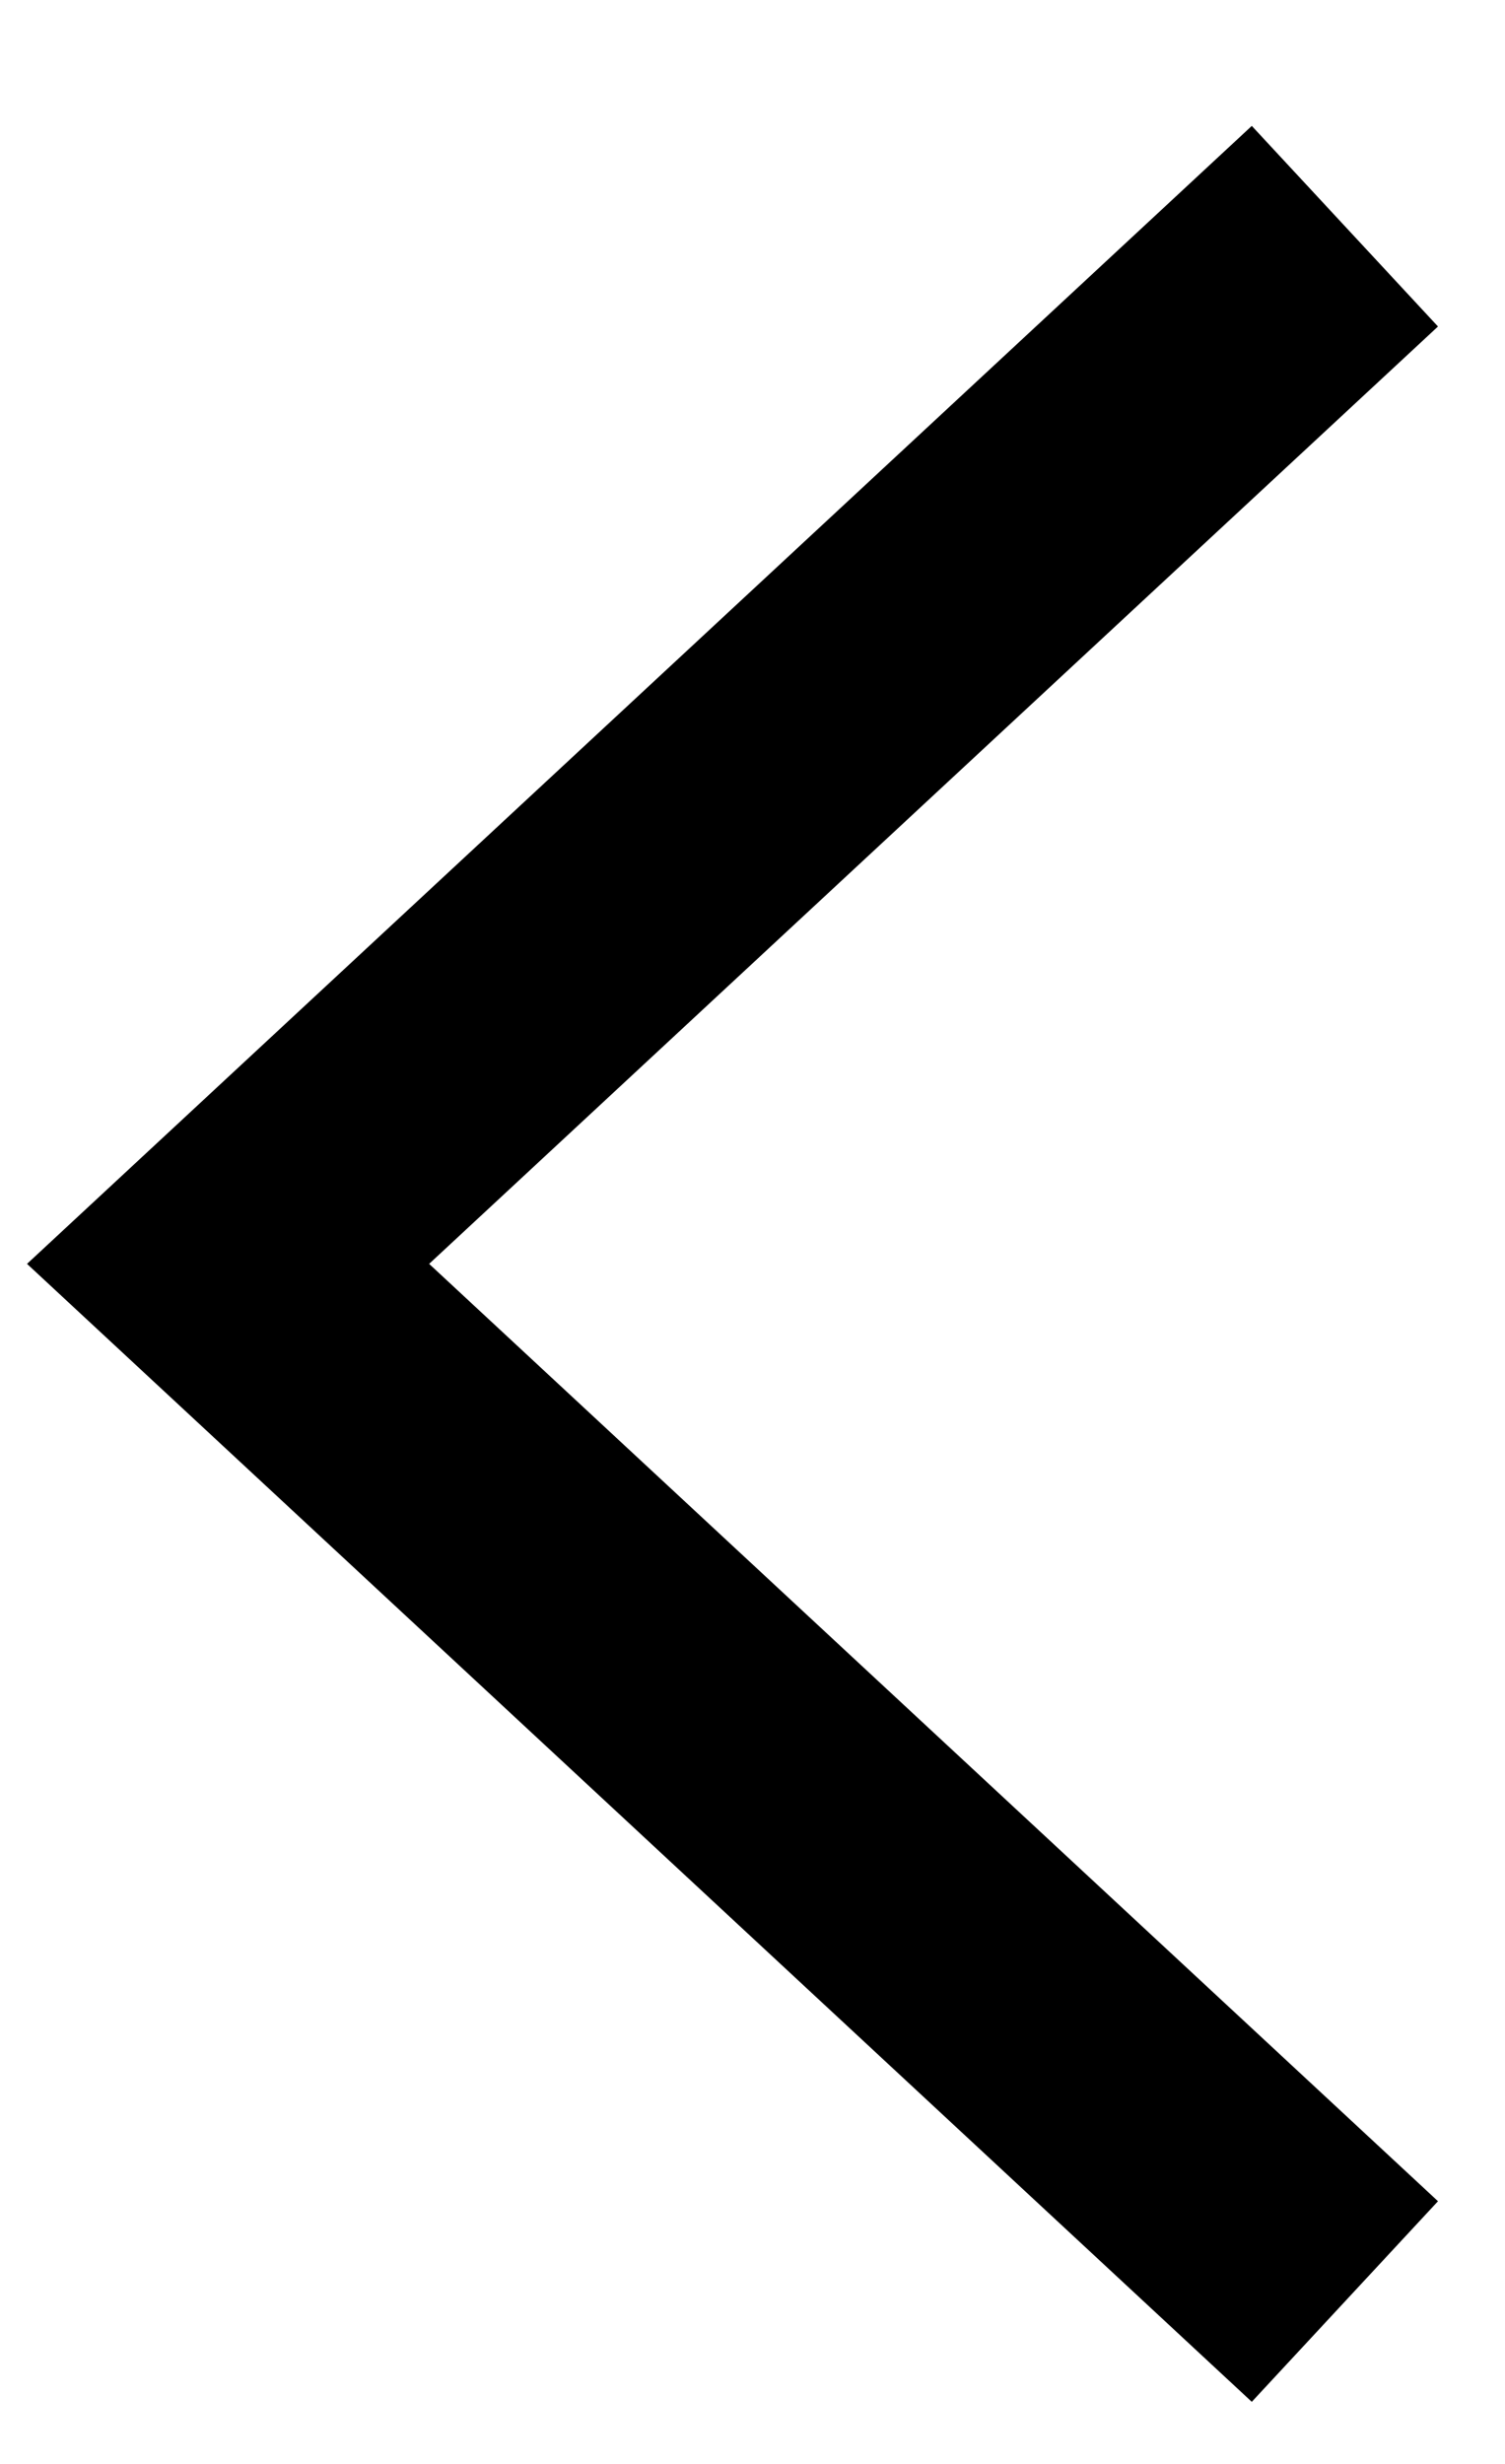 <svg width="11" height="18" viewBox="0 0 11 18" fill="none" xmlns="http://www.w3.org/2000/svg">
<path d="M9.097 2.333L1.667 9.233L9.097 16.133" stroke="black" stroke-width="2" stroke-linecap="square"/>
</svg>
